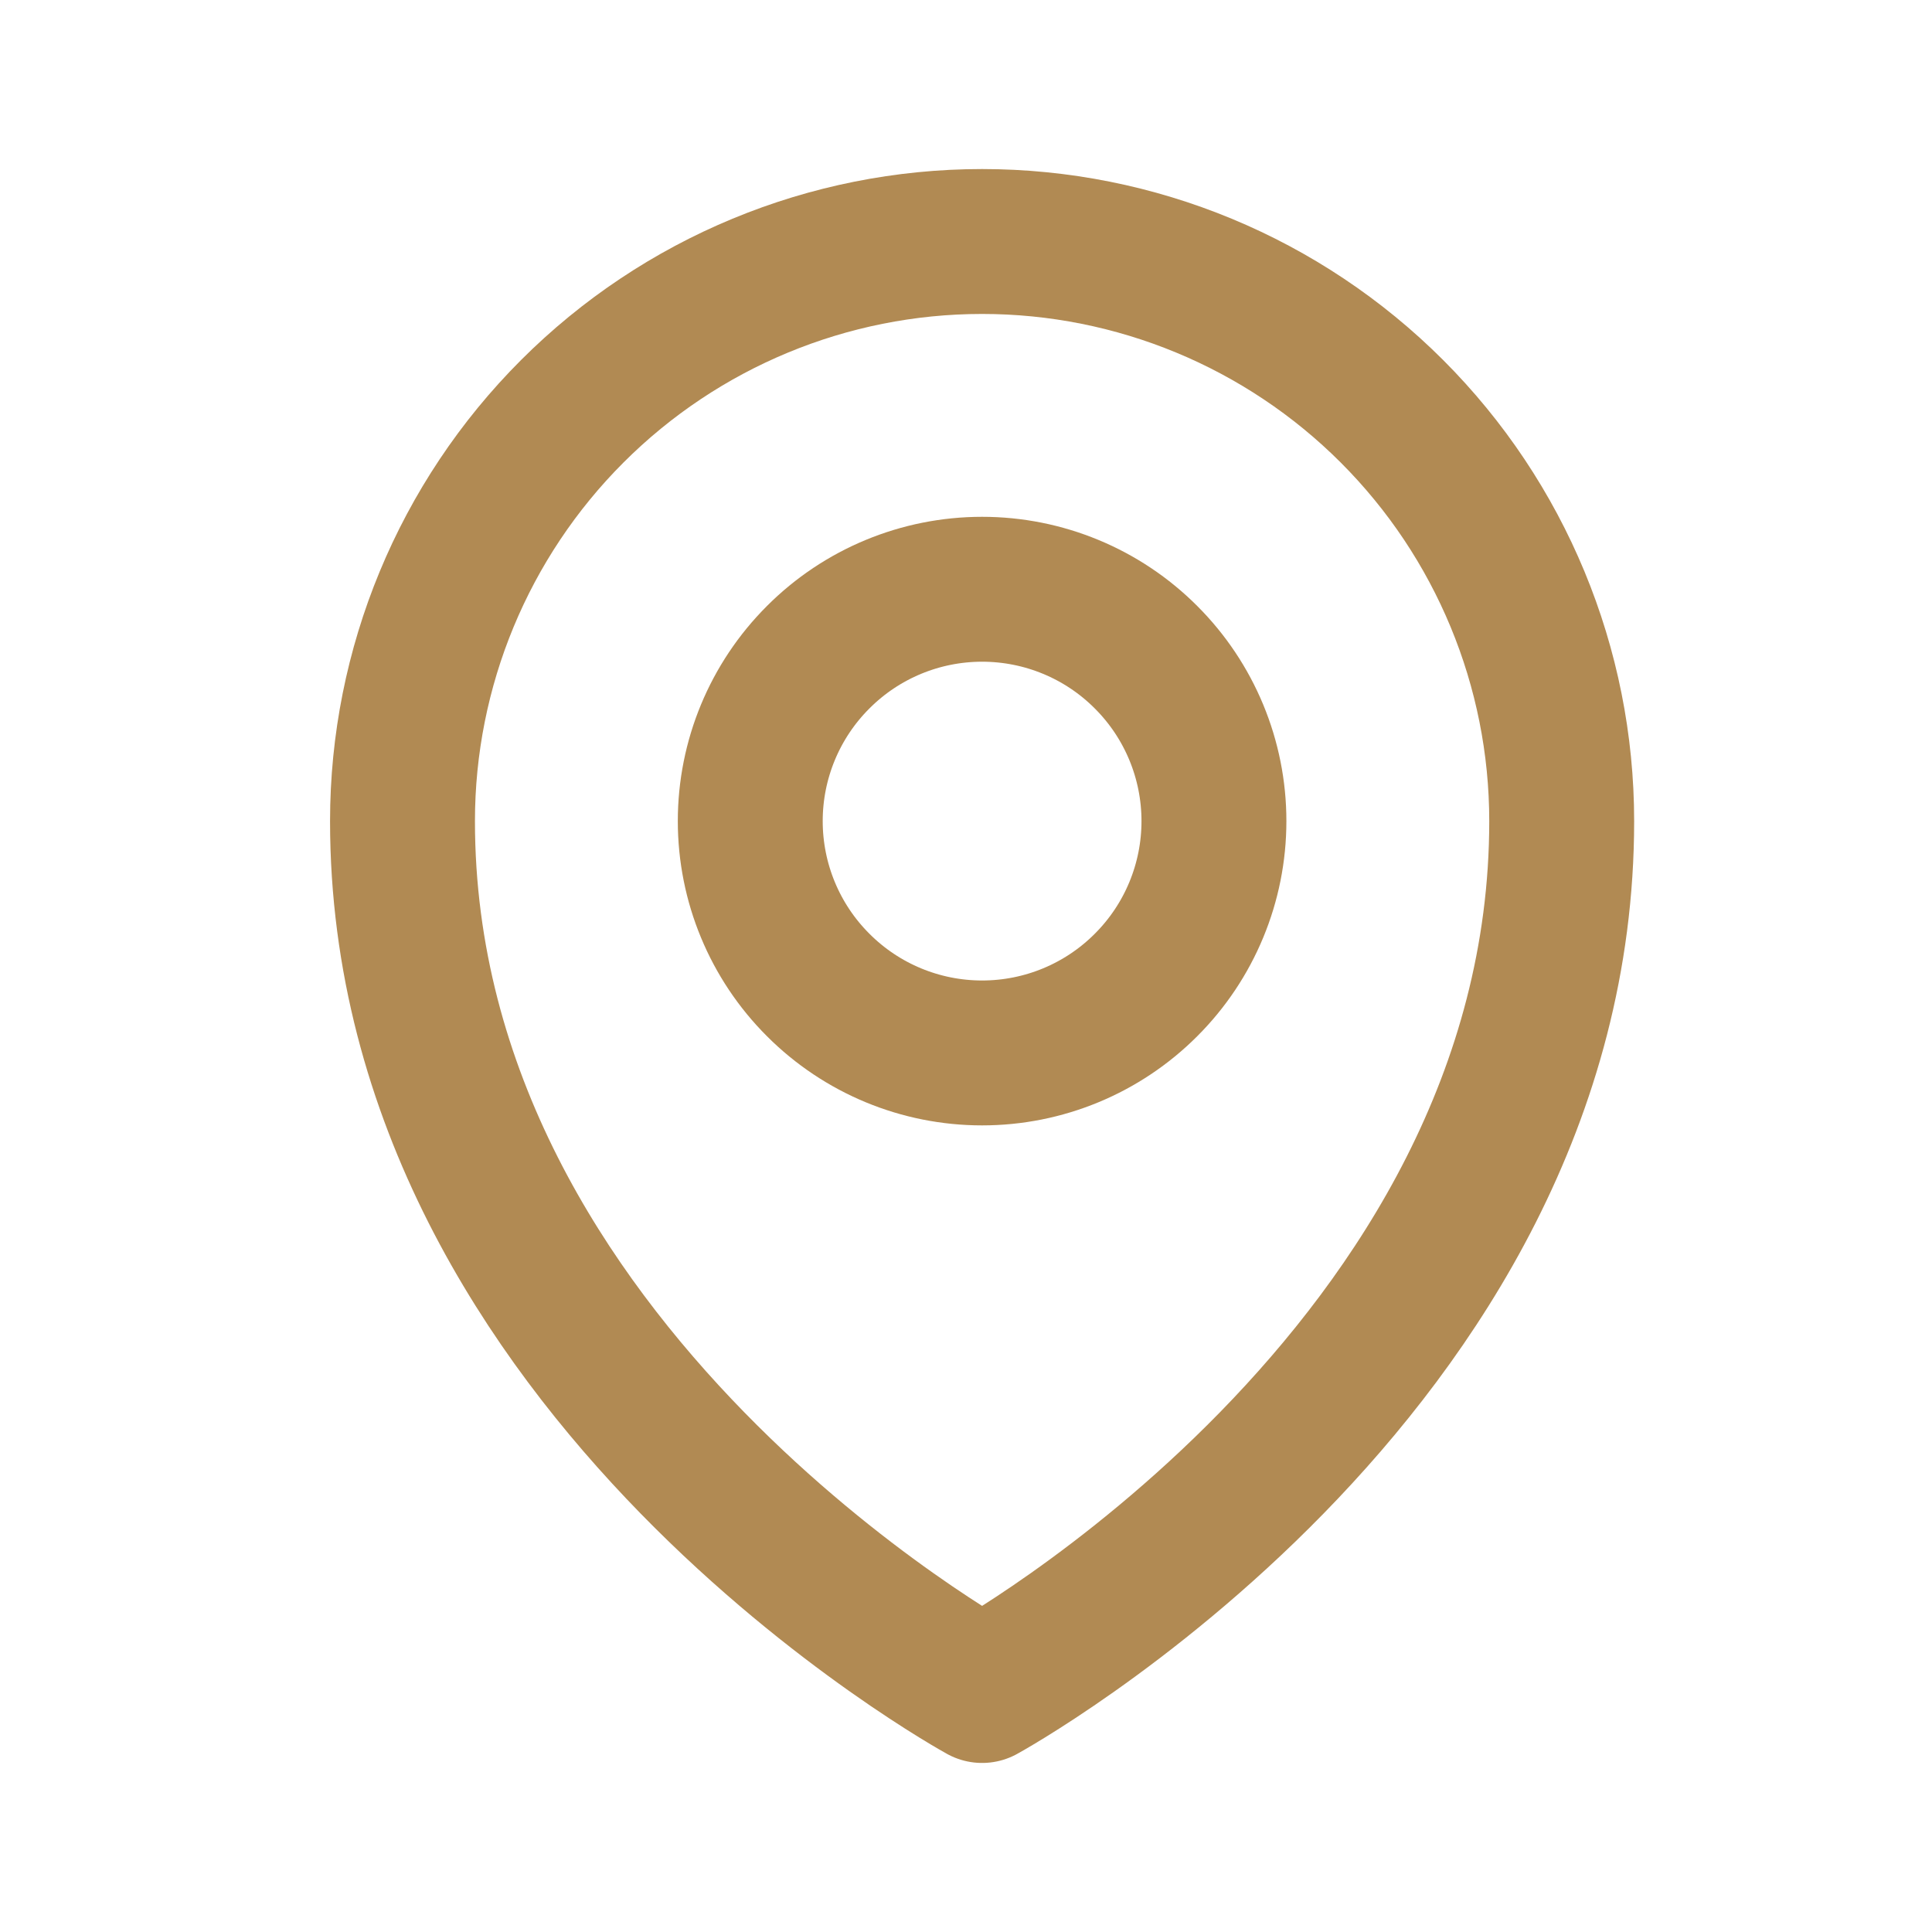 <svg width="24" height="24" viewBox="0 0 24 24" fill="none" xmlns="http://www.w3.org/2000/svg">
<path d="M15.08 10.2C15.08 10.964 14.777 11.696 14.236 12.236C13.696 12.777 12.964 13.08 12.2 13.08C11.436 13.08 10.704 12.777 10.164 12.236C9.623 11.696 9.32 10.964 9.32 10.2C9.32 9.436 9.623 8.704 10.164 8.164C10.704 7.623 11.436 7.32 12.2 7.32C12.964 7.32 13.696 7.623 14.236 8.164C14.777 8.704 15.08 9.436 15.08 10.2Z" stroke="#B18A53" stroke-width="1.8" stroke-linecap="round" stroke-linejoin="round"/>
<path d="M19.4 10.2C19.4 17.056 12.2 21 12.2 21C12.2 21 5 17.056 5 10.2C5 8.29 5.759 6.459 7.109 5.109C8.459 3.759 10.29 3 12.2 3C14.11 3 15.941 3.759 17.291 5.109C18.641 6.459 19.4 8.29 19.4 10.2Z" stroke="#B18A53" stroke-width="1.8" stroke-linecap="round" stroke-linejoin="round"/>
</svg>
